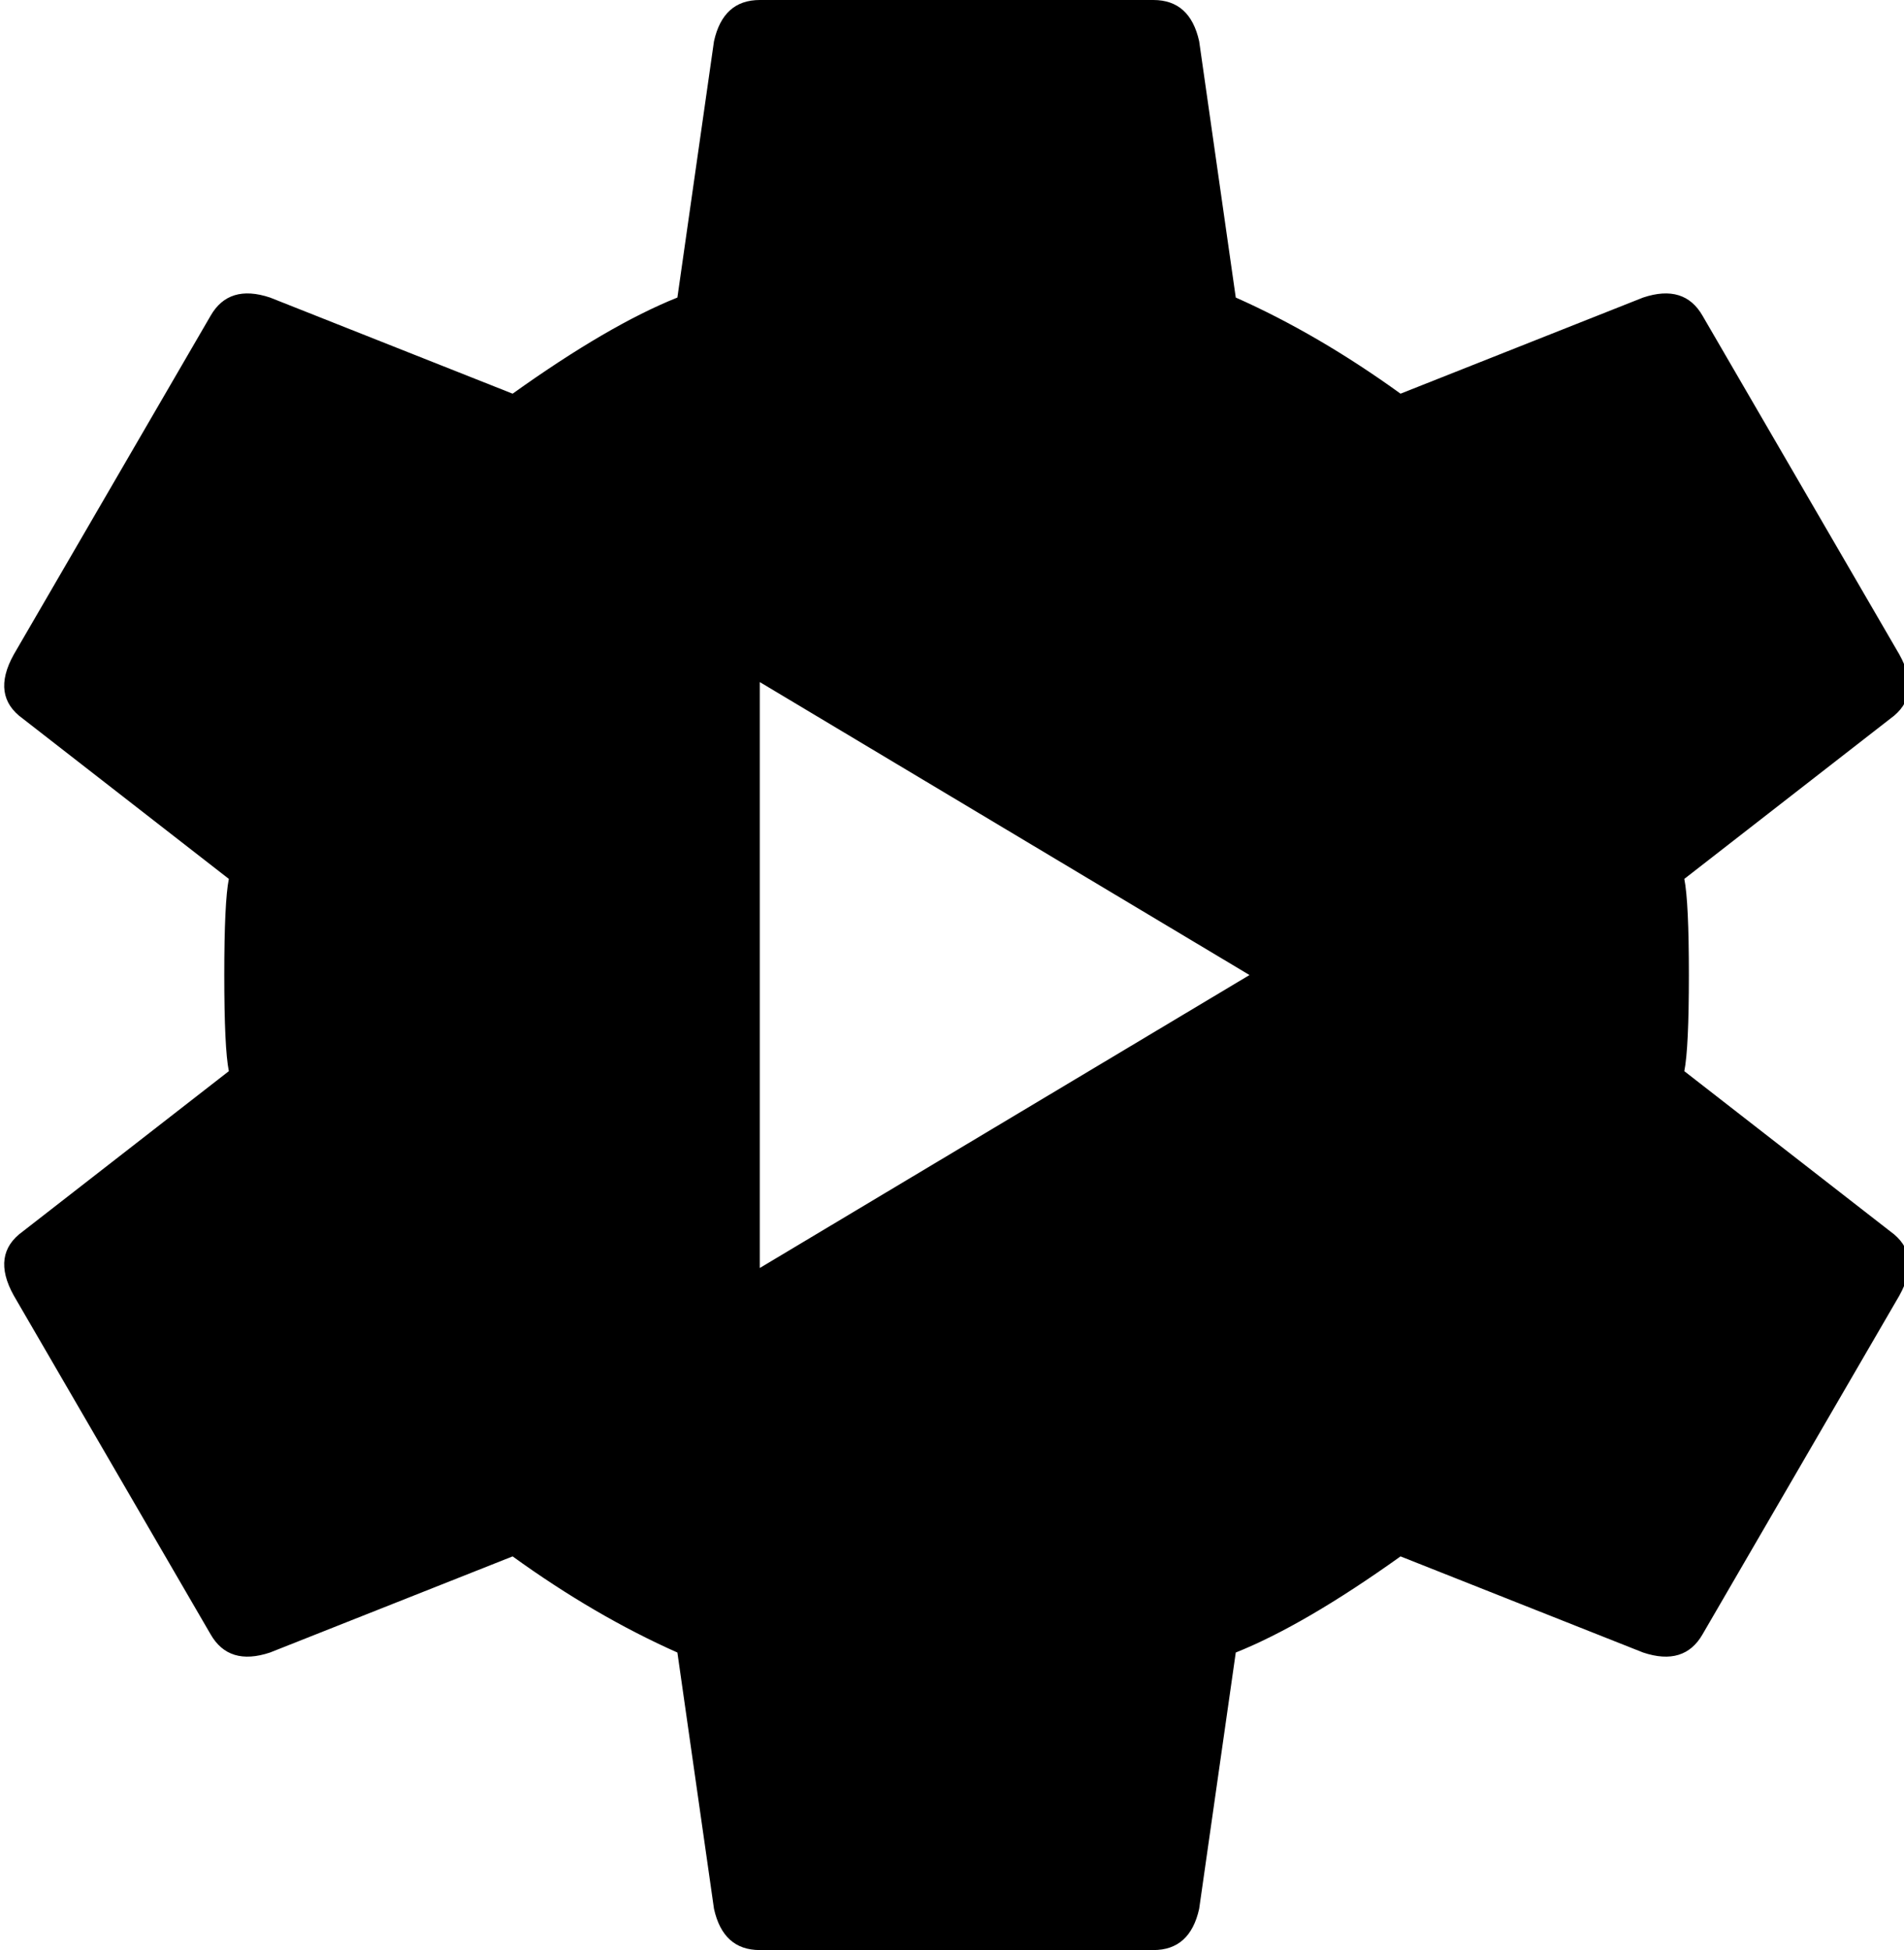 <svg xmlns="http://www.w3.org/2000/svg" viewBox="47 -21 416 426">
      <g transform="scale(1 -1) translate(0 -384)">
        <path d="M213 128 320 192 213 256ZM415 171 460 136Q467 131 462 122L419 48Q415 41 406 44L353 65Q332 50 317 44L309 -12Q307 -21 299 -21H213Q205 -21 203 -12L195 44Q177 52 159 65L106 44Q97 41 93 48L50 122Q45 131 52 136L97 171Q96 176 96.0 192.0Q96 208 97 213L52 248Q45 253 50 262L93 336Q97 343 106 340L159 319Q180 334 195 340L203 396Q205 405 213 405H299Q307 405 309 396L317 340Q335 332 353 319L406 340Q415 343 419 336L462 262Q467 253 460 248L415 213Q416 208 416.0 192.0Q416 176 415 171Z" />
      </g>
    </svg>
